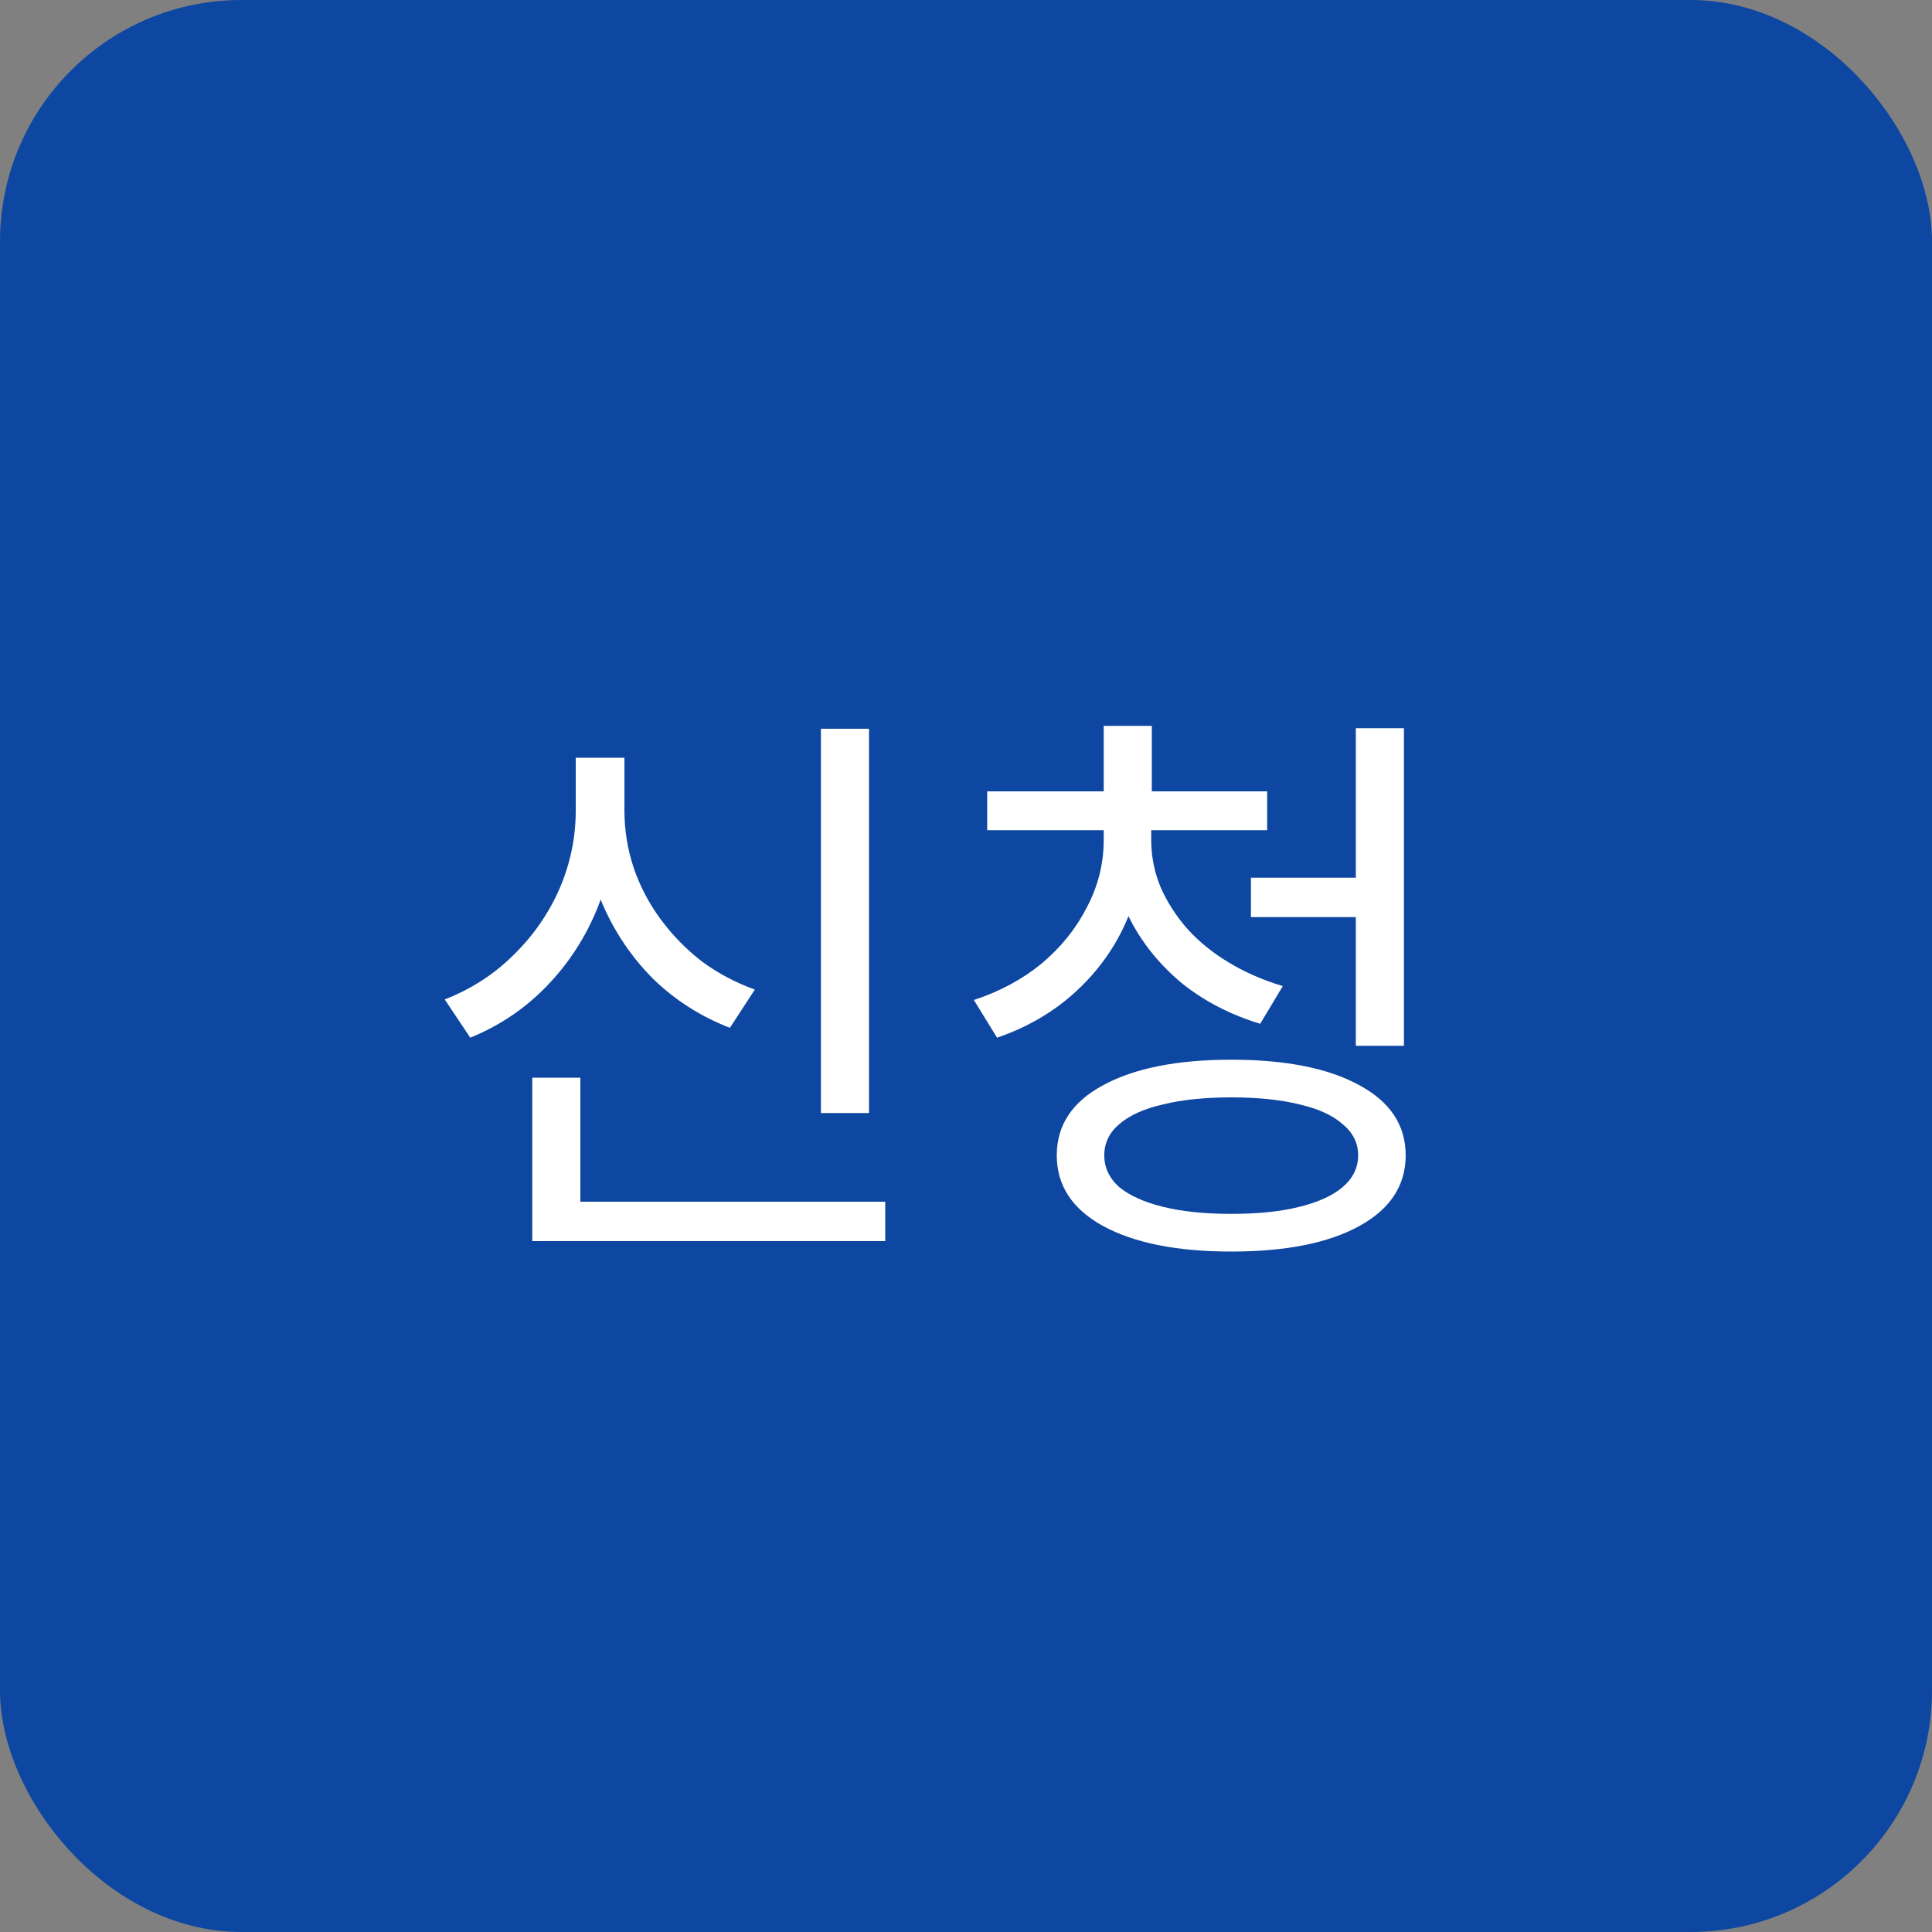 <svg width="40" height="40" viewBox="0 0 40 40" fill="none" xmlns="http://www.w3.org/2000/svg">
<rect x="0" y="0" width="40" height="40" fill="#808080" stroke="none"/>
<rect width="40" height="40" rx="5" fill="#0D47A1"/>
<path d="M16.996 15.088H17.992V23.044H16.996V15.088ZM11.02 24.88H18.328V25.696H11.02V24.88ZM11.02 22.312H12.016V25.264H11.02V22.312ZM11.92 15.688H12.748V16.78C12.748 17.492 12.624 18.16 12.376 18.784C12.128 19.4 11.776 19.944 11.32 20.416C10.872 20.88 10.344 21.236 9.736 21.484L9.208 20.692C9.76 20.476 10.236 20.168 10.636 19.768C11.044 19.368 11.36 18.912 11.584 18.4C11.808 17.88 11.92 17.34 11.92 16.78V15.688ZM12.1 15.688H12.928V16.78C12.928 17.188 12.992 17.584 13.12 17.968C13.248 18.344 13.432 18.696 13.672 19.024C13.912 19.352 14.196 19.644 14.524 19.9C14.86 20.148 15.228 20.344 15.628 20.488L15.112 21.28C14.512 21.048 13.984 20.712 13.528 20.272C13.08 19.824 12.728 19.304 12.472 18.712C12.224 18.112 12.1 17.468 12.1 16.78V15.688ZM22.851 16.936H23.655V17.392C23.655 18.024 23.531 18.612 23.283 19.156C23.035 19.692 22.683 20.164 22.227 20.572C21.779 20.972 21.251 21.276 20.643 21.484L20.163 20.704C20.699 20.528 21.167 20.276 21.567 19.948C21.967 19.612 22.279 19.224 22.503 18.784C22.735 18.344 22.851 17.88 22.851 17.392V16.936ZM23.019 16.936H23.835V17.392C23.835 17.728 23.899 18.052 24.027 18.364C24.163 18.676 24.351 18.968 24.591 19.24C24.831 19.504 25.119 19.736 25.455 19.936C25.791 20.136 26.159 20.296 26.559 20.416L26.091 21.196C25.483 21.012 24.947 20.736 24.483 20.368C24.027 19.992 23.667 19.552 23.403 19.048C23.147 18.536 23.019 17.984 23.019 17.392V16.936ZM20.439 16.384H26.235V17.188H20.439V16.384ZM22.851 15.028H23.847V16.672H22.851V15.028ZM25.899 18.172H28.347V18.988H25.899V18.172ZM28.071 15.076H29.067V21.652H28.071V15.076ZM25.491 21.94C26.619 21.94 27.503 22.116 28.143 22.468C28.783 22.812 29.103 23.296 29.103 23.92C29.103 24.544 28.783 25.032 28.143 25.384C27.503 25.736 26.619 25.912 25.491 25.912C24.371 25.912 23.487 25.736 22.839 25.384C22.199 25.032 21.879 24.544 21.879 23.92C21.879 23.296 22.199 22.812 22.839 22.468C23.487 22.116 24.371 21.94 25.491 21.94ZM25.491 22.72C24.947 22.72 24.479 22.768 24.087 22.864C23.695 22.952 23.391 23.088 23.175 23.272C22.967 23.448 22.863 23.664 22.863 23.92C22.863 24.176 22.967 24.396 23.175 24.58C23.391 24.756 23.695 24.892 24.087 24.988C24.479 25.084 24.947 25.132 25.491 25.132C26.043 25.132 26.511 25.084 26.895 24.988C27.287 24.892 27.587 24.756 27.795 24.58C28.011 24.396 28.119 24.176 28.119 23.92C28.119 23.664 28.011 23.448 27.795 23.272C27.587 23.088 27.287 22.952 26.895 22.864C26.511 22.768 26.043 22.72 25.491 22.72Z" fill="white"/>
</svg>
